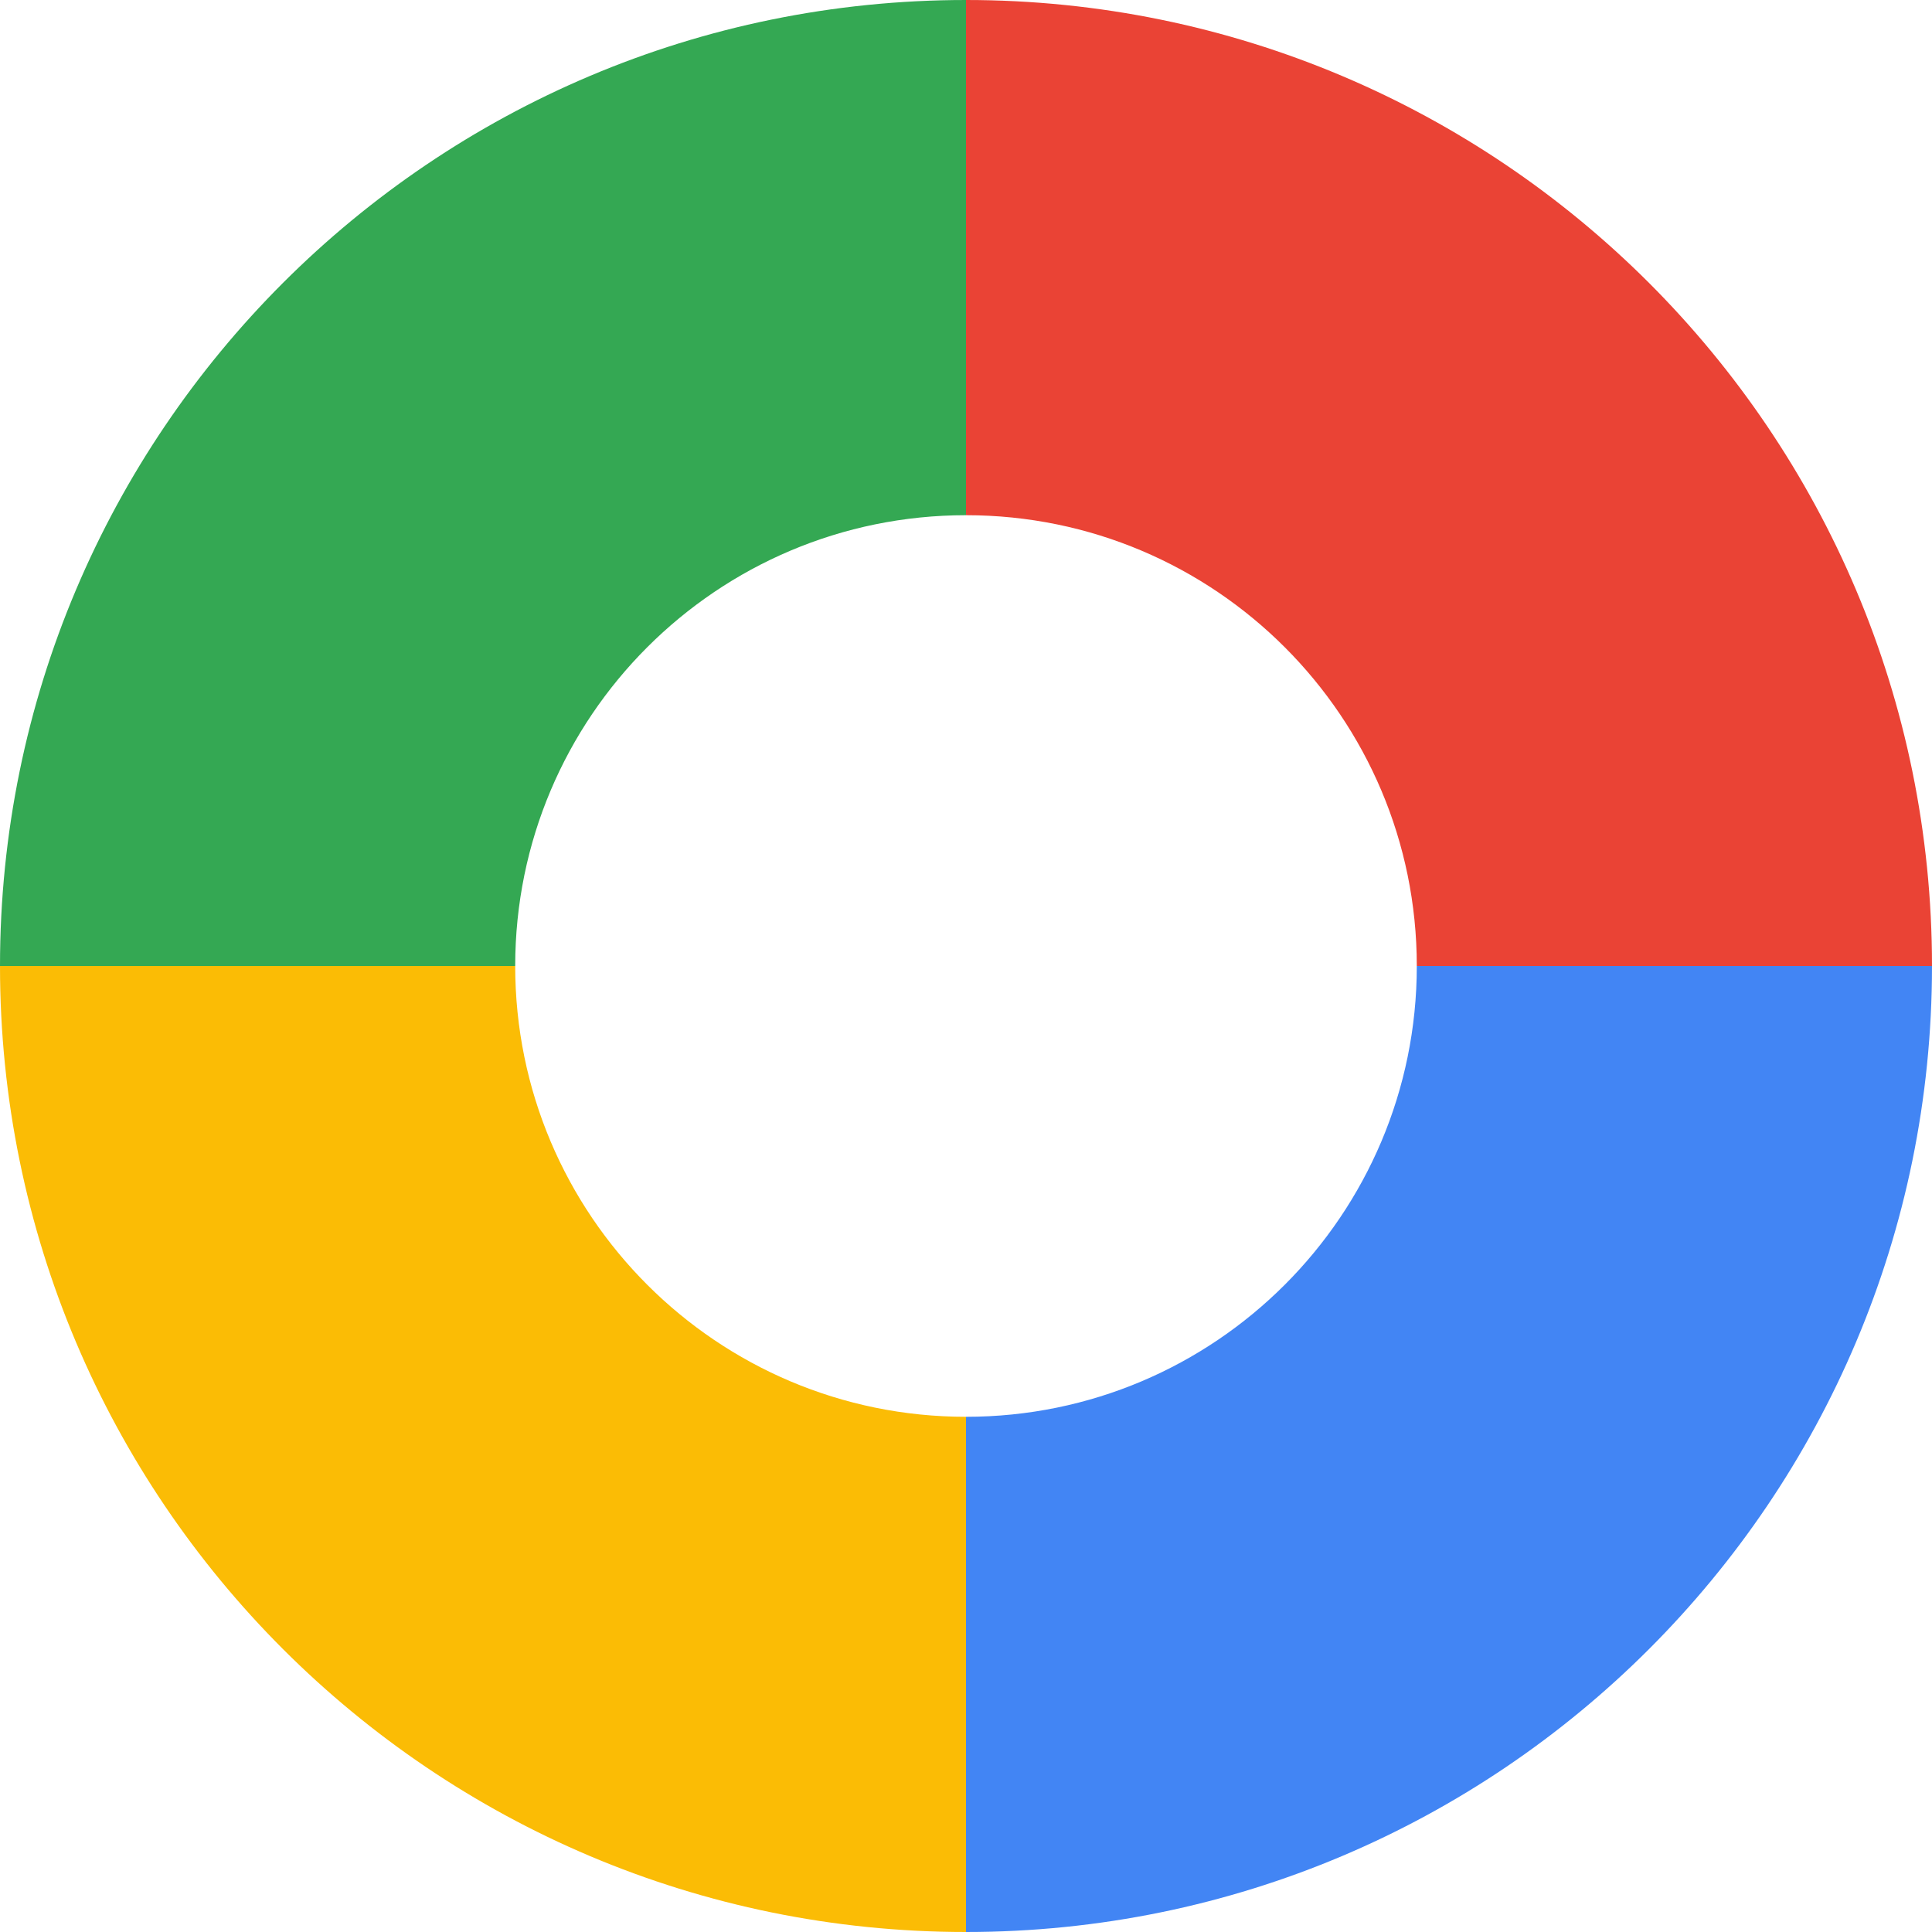 <?xml version="1.0" encoding="UTF-8"?>
<svg width="30px" height="30px" viewBox="0 0 30 30" version="1.1" xmlns="http://www.w3.org/2000/svg" xmlns:xlink="http://www.w3.org/1999/xlink">
    <!-- Generator: Sketch 52.5 (67469) - http://www.bohemiancoding.com/sketch -->
    <title>icon-services</title>
    <desc>Created with Sketch.</desc>
    <g id="Web" stroke="none" stroke-width="1" fill="none" fill-rule="evenodd">
        <g id="services" transform="translate(-160, -202)">
            <g transform="translate(160, 202)" id="icon-services">
                <g>
                    <path d="M8,15 C8,18.866 11.134,22 15,22 L15,30 C6.716,30 1.01453063e-15,23.284 0,15 L8,15 Z" id="Path" fill="#FBBC05"></path>
                    <path d="M15,8 C11.134,8 8,11.134 8,15 L0,15 C-1.01453063e-15,6.716 6.716,1.52179594e-15 15,0 L15,8 Z" id="Path" fill="#34A853"></path>
                    <path d="M22,15 C22,11.134 18.866,8 15,8 L15,0 C23.284,-1.52179594e-15 30,6.716 30,15 L22,15 Z" id="Path" fill="#EA4335"></path>
                    <path d="M22,15 L30,15 C30,23.284 23.284,30 15,30 L15,22 C18.866,22 22,18.866 22,15 Z" id="Path" fill="#4285F4"></path>
                </g>
            </g>
        </g>
    </g>
</svg>